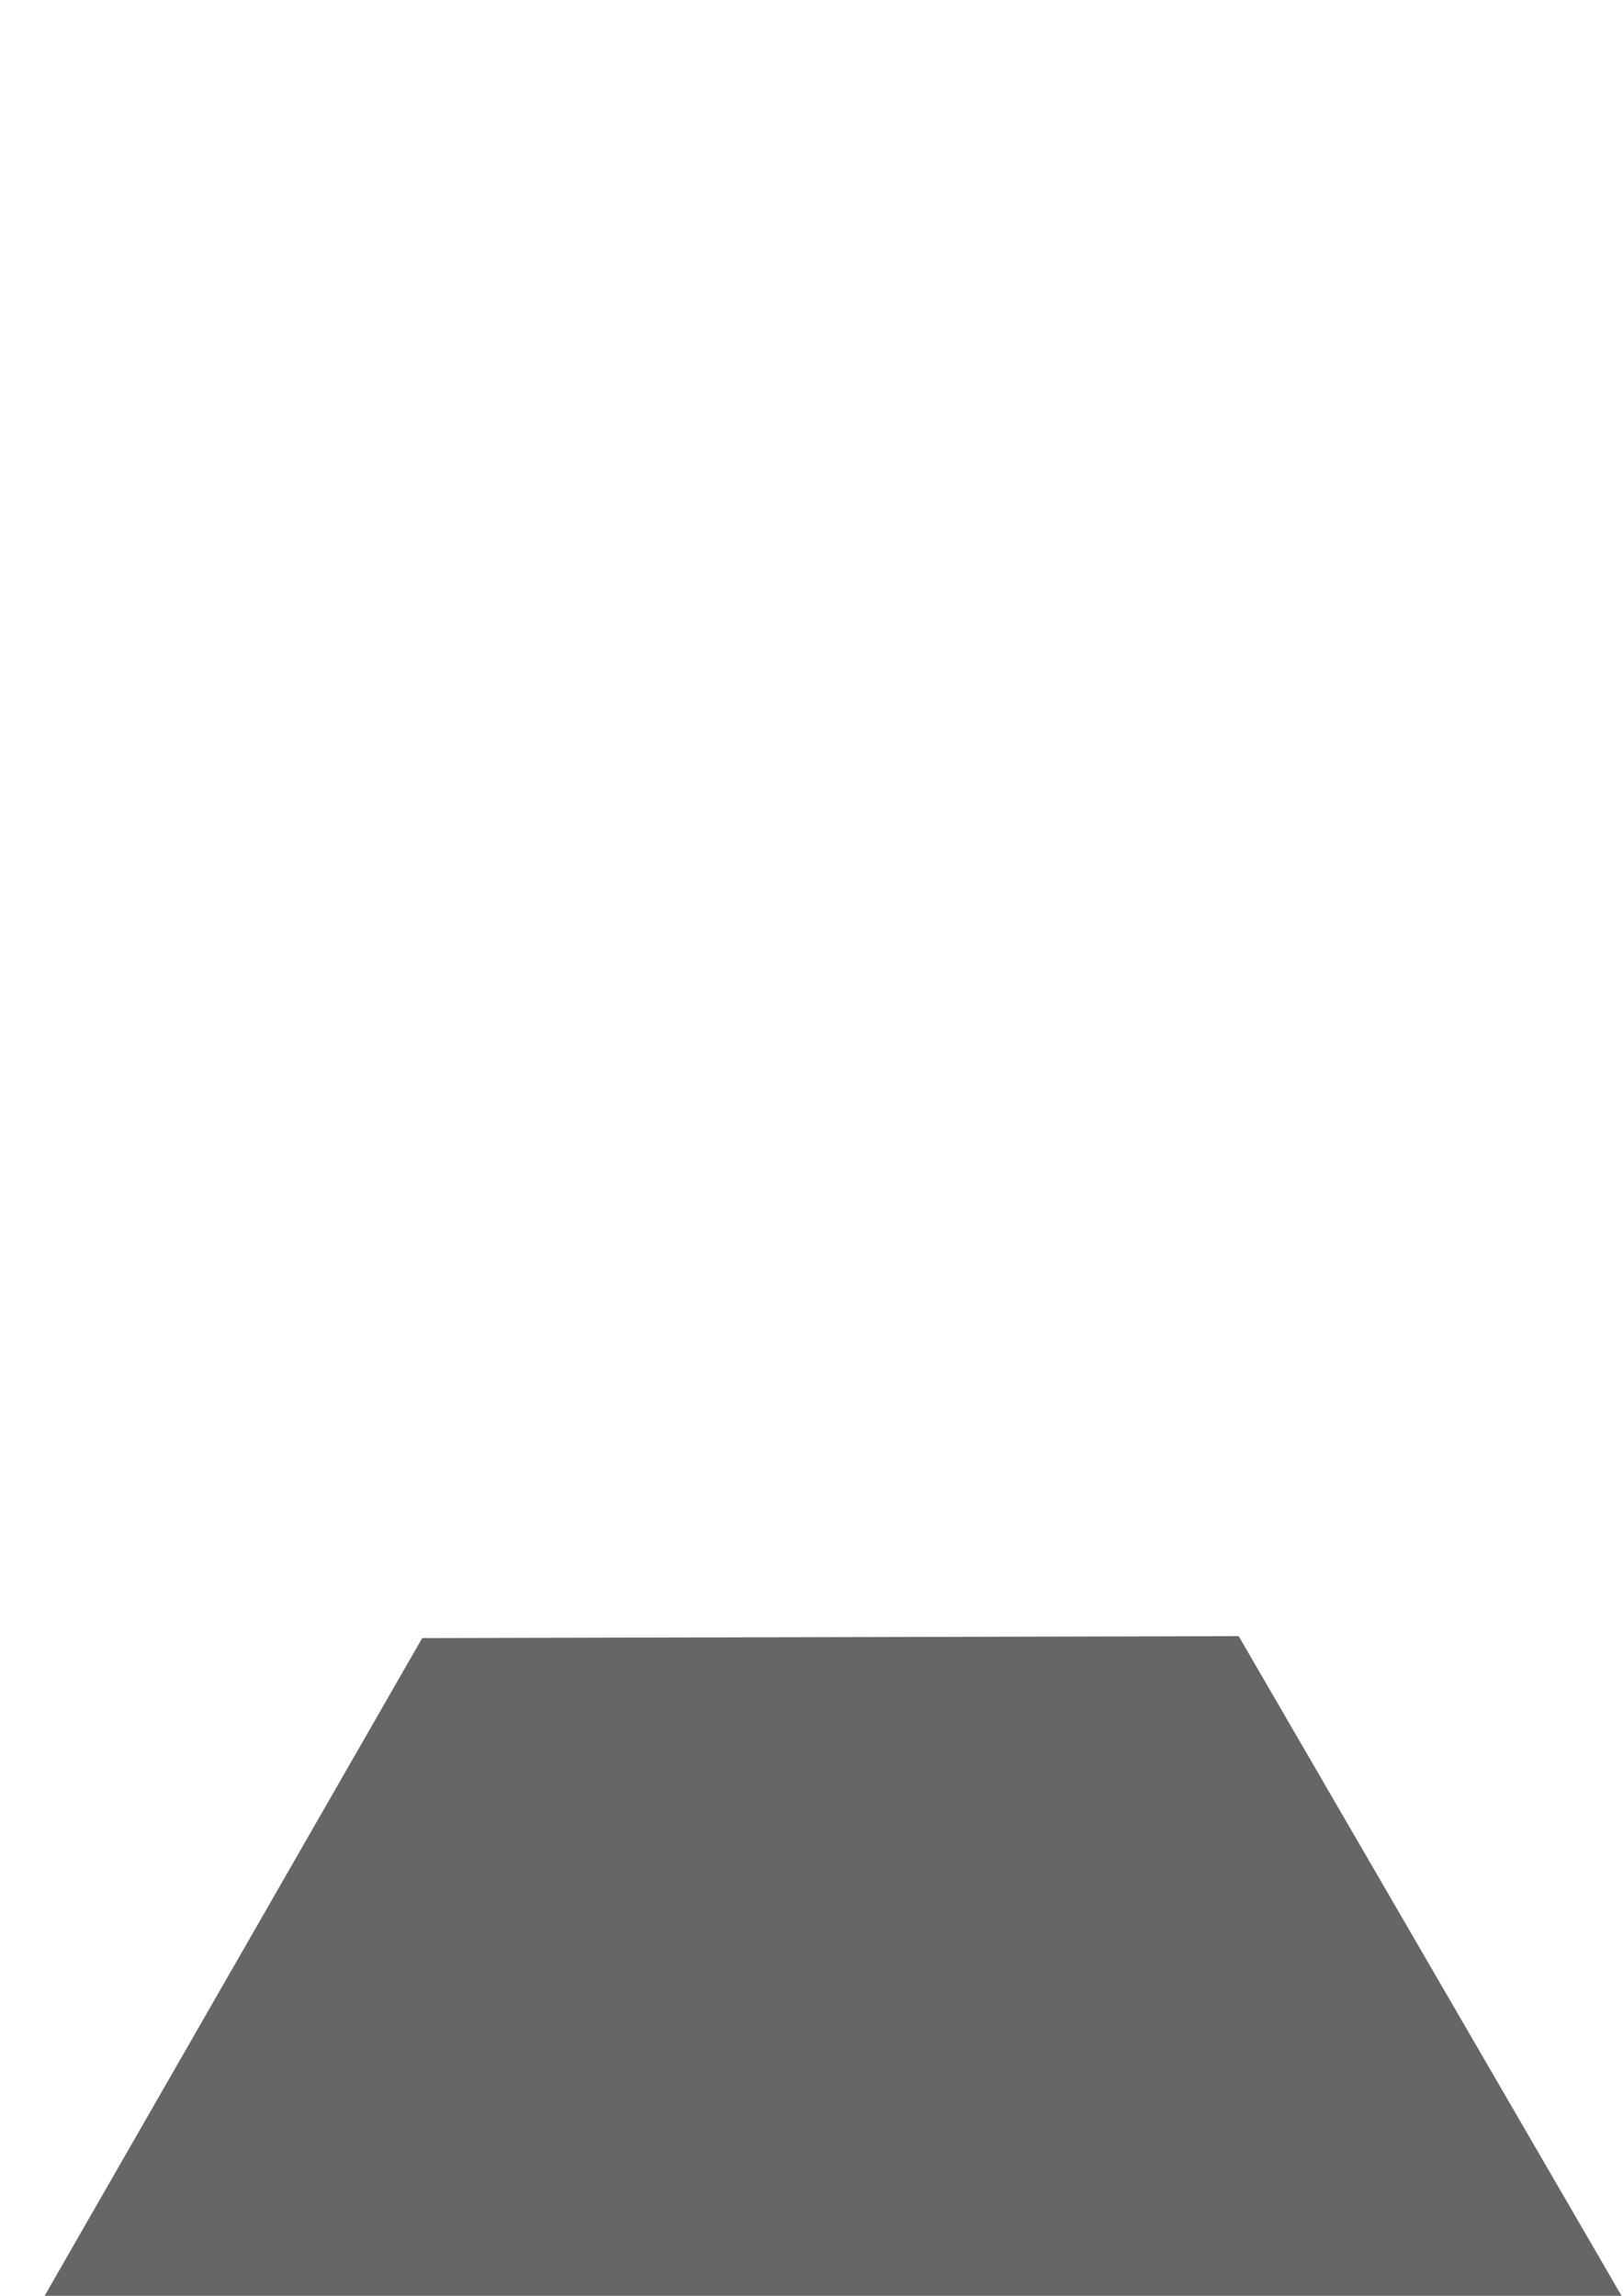 <?xml version="1.0" encoding="UTF-8" standalone="no"?>
<!-- Created with Inkscape (http://www.inkscape.org/) -->

<svg
   xmlns:dc="http://purl.org/dc/elements/1.1/"
   xmlns:cc="http://creativecommons.org/ns#"
   xmlns:rdf="http://www.w3.org/1999/02/22-rdf-syntax-ns#"
   xmlns:svg="http://www.w3.org/2000/svg"
   xmlns="http://www.w3.org/2000/svg"
   xmlns:sodipodi="http://sodipodi.sourceforge.net/DTD/sodipodi-0.dtd"
   xmlns:inkscape="http://www.inkscape.org/namespaces/inkscape"
   width="210mm"
   height="297mm"
   viewBox="0 0 210 297"
   version="1.1"
   id="svg8"
   sodipodi:docname="button.svg"
   inkscape:export-filename="C:\Users\Peter Auto\Documents\git\2020_01_03\from_nothing\Assets\Objects\button.png"
   inkscape:export-xdpi="21.845316"
   inkscape:export-ydpi="21.845316"
   inkscape:version="0.92.4 (5da689c313, 2019-01-14)">
  <defs
     id="defs2">
    <inkscape:perspective
       sodipodi:type="inkscape:persp3d"
       inkscape:vp_x="113.85681 : 97.986061 : 1"
       inkscape:vp_y="0 : 1000 : 0"
       inkscape:vp_z="213.20723 : 50.412081 : 1"
       inkscape:persp3d-origin="105 : 99 : 1"
       id="perspective815" />
  </defs>
  <sodipodi:namedview
     id="base"
     pagecolor="#ffffff"
     bordercolor="#666666"
     borderopacity="1.0"
     inkscape:pageopacity="0.0"
     inkscape:pageshadow="2"
     inkscape:zoom="0.35"
     inkscape:cx="16.843195"
     inkscape:cy="461.04928"
     inkscape:document-units="mm"
     inkscape:current-layer="layer1"
     showgrid="false"
     inkscape:window-width="1280"
     inkscape:window-height="658"
     inkscape:window-x="-8"
     inkscape:window-y="-8"
     inkscape:window-maximized="1" />
  <g
     inkscape:label="Ebene 1"
     inkscape:groupmode="layer"
     id="layer1">
    <path
       style="fill:#666666;fill-opacity:1;stroke:none;stroke-width:1.002;stroke-miterlimit:4;stroke-dasharray:none;stroke-opacity:1"
       d="M 604.811 798.725 L 206.141 799.672 L 20.236 1123.439 L 792.25 1121.607 L 604.811 798.725 z "
       transform="scale(0.265)"
       id="path847" />
  </g>
</svg>
